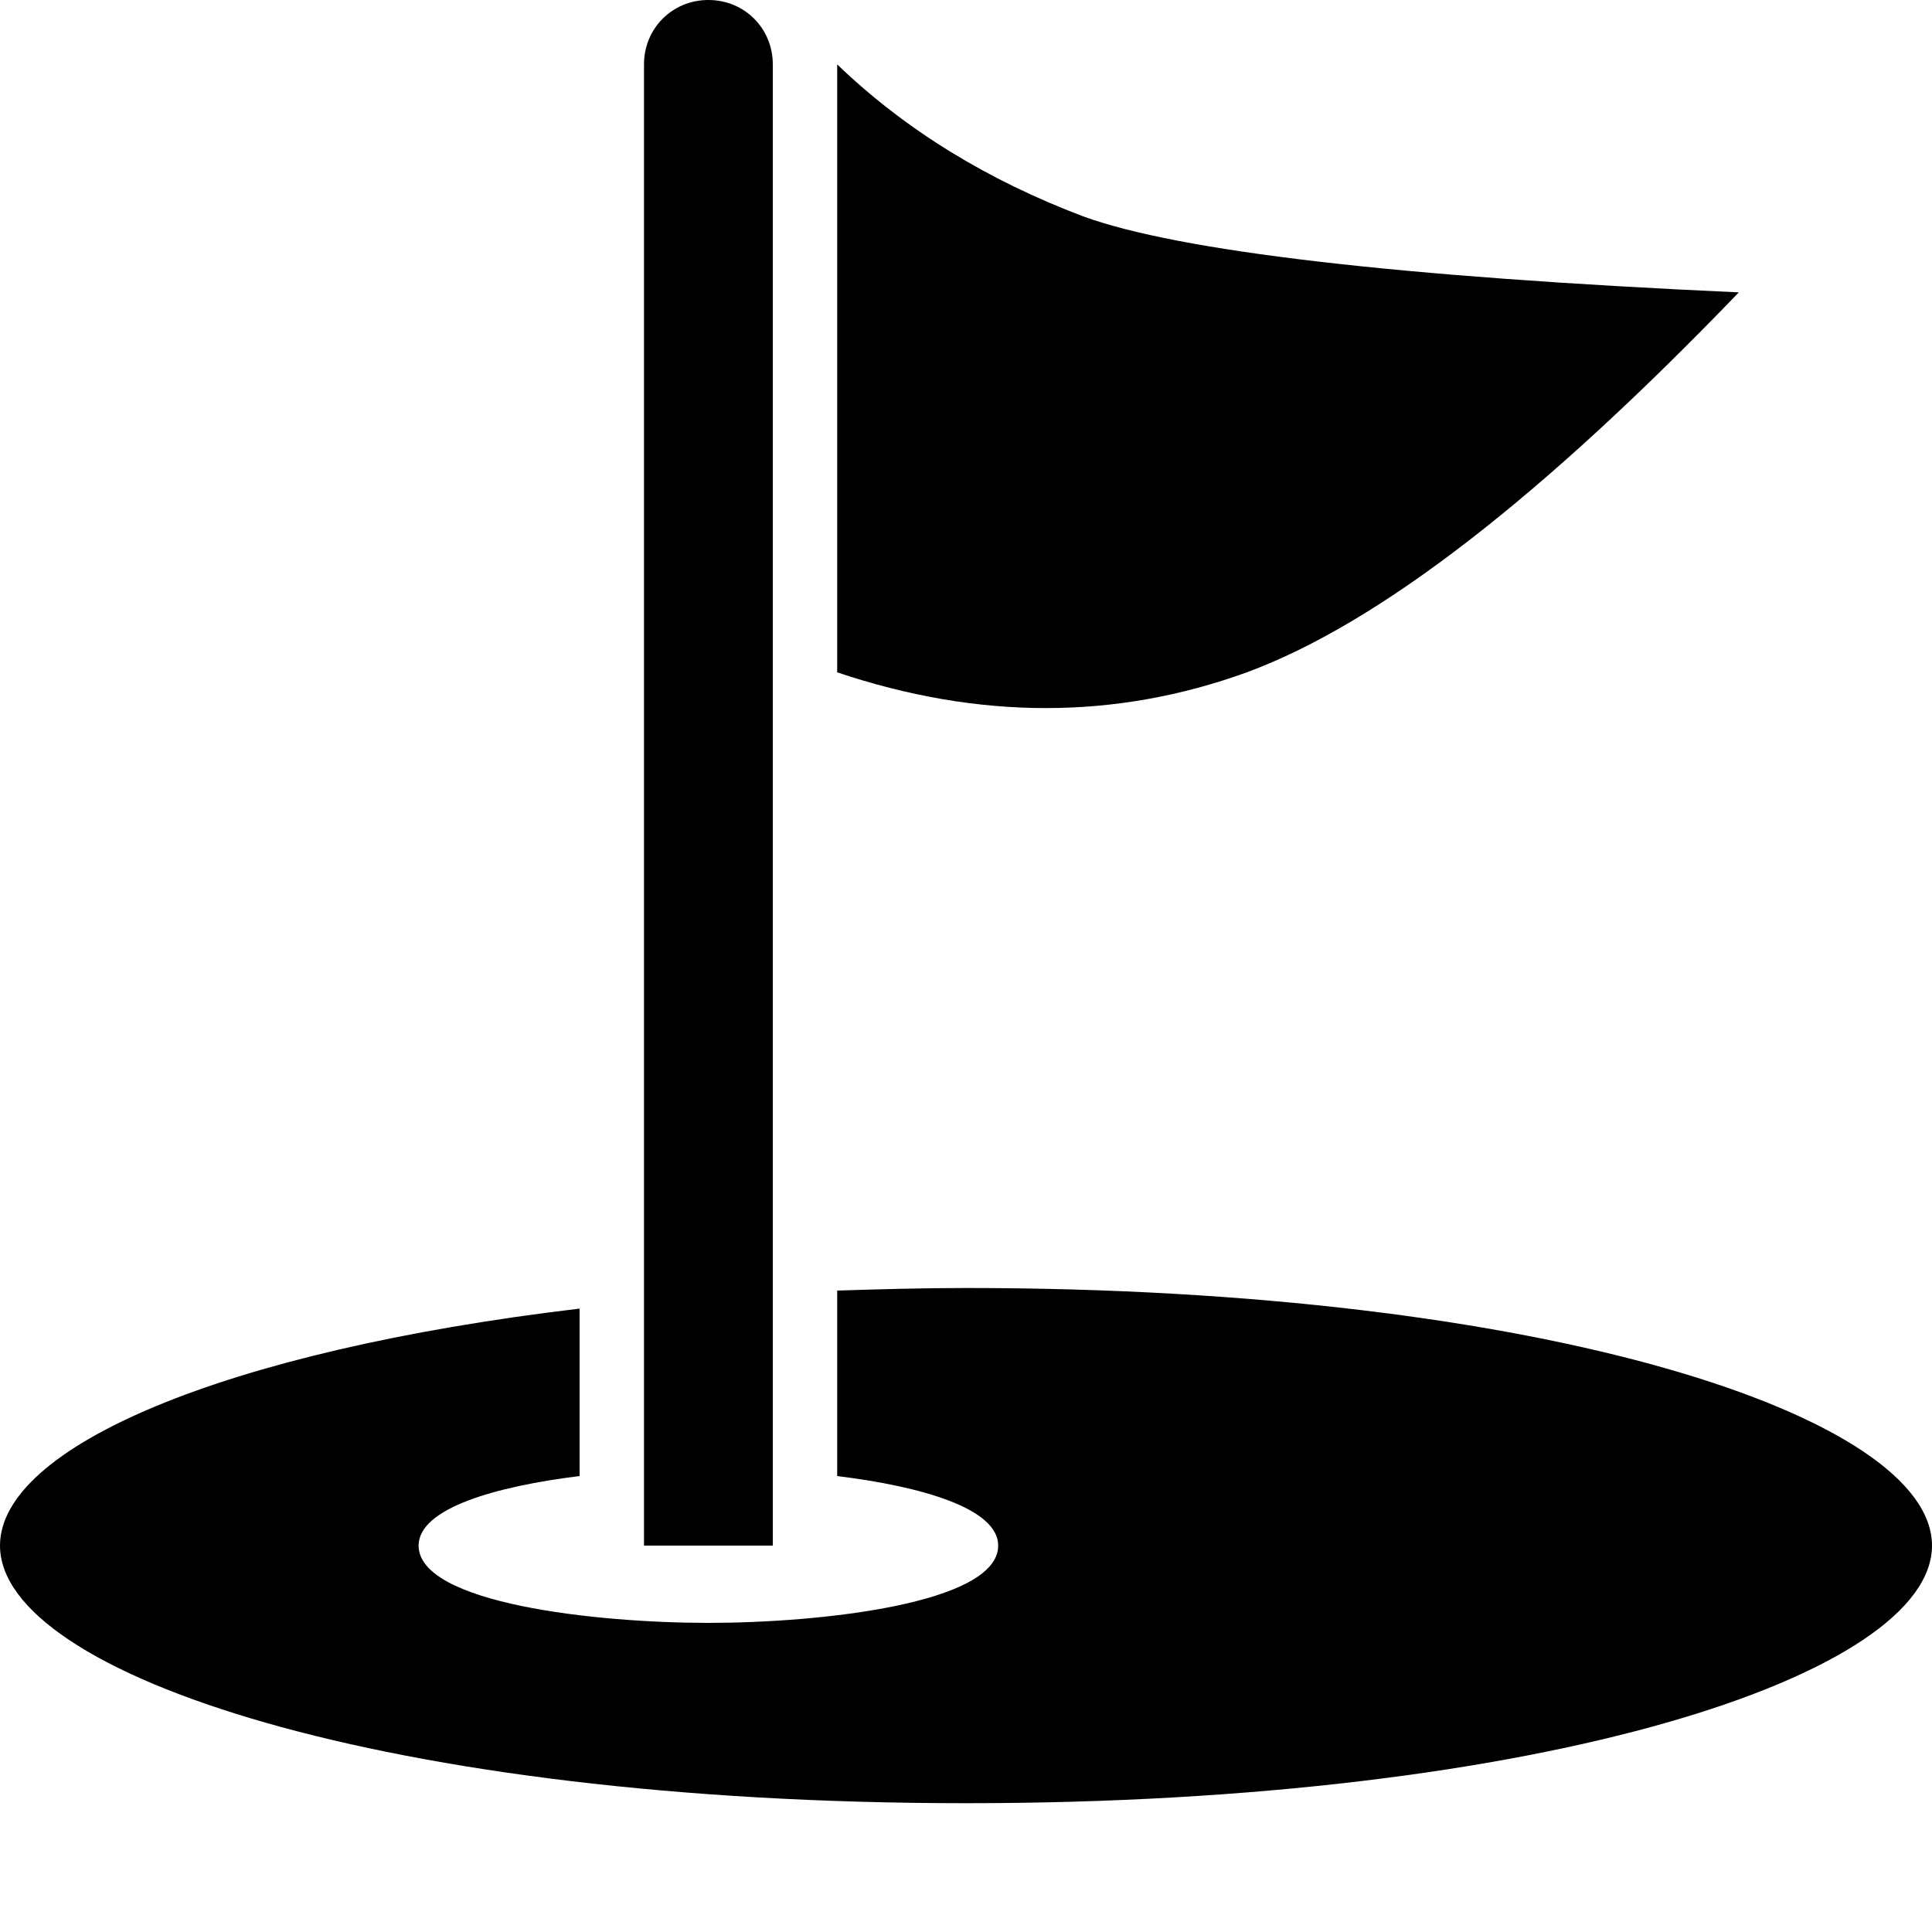 <?xml version="1.0" encoding="UTF-8"?>
<svg width="15" height="15" viewBox="0 0 15 15" xmlns="http://www.w3.org/2000/svg" id="golf_green">
  <path d="M4.5 10.16L4.5 11.46C3.85 11.54 3.25 11.71 3.25 12C3.25 12.45 4.63 12.6 5.5 12.6C6.37 12.6 7.75 12.45 7.75 12C7.75 11.71 7.15 11.54 6.5 11.46L6.5 10.02C6.82 10.01 7.16 10 7.5 10C12 10 15 11 15 12C15 13 12 14 7.5 14C3 14 0 13 0 12C0 11.24 1.72 10.49 4.5 10.16ZM5.5 0C5.78 0 6 0.22 6 0.5L6 12L5 12L5 0.5C5 0.22 5.22 0 5.5 0ZM6.5 0.5C7.03 1.01 7.67 1.4 8.41 1.68C9.15 1.95 10.85 2.15 13.5 2.27C11.98 3.85 10.71 4.84 9.68 5.22C8.66 5.59 7.6 5.59 6.5 5.22L6.5 0.5Z"/>
</svg>
